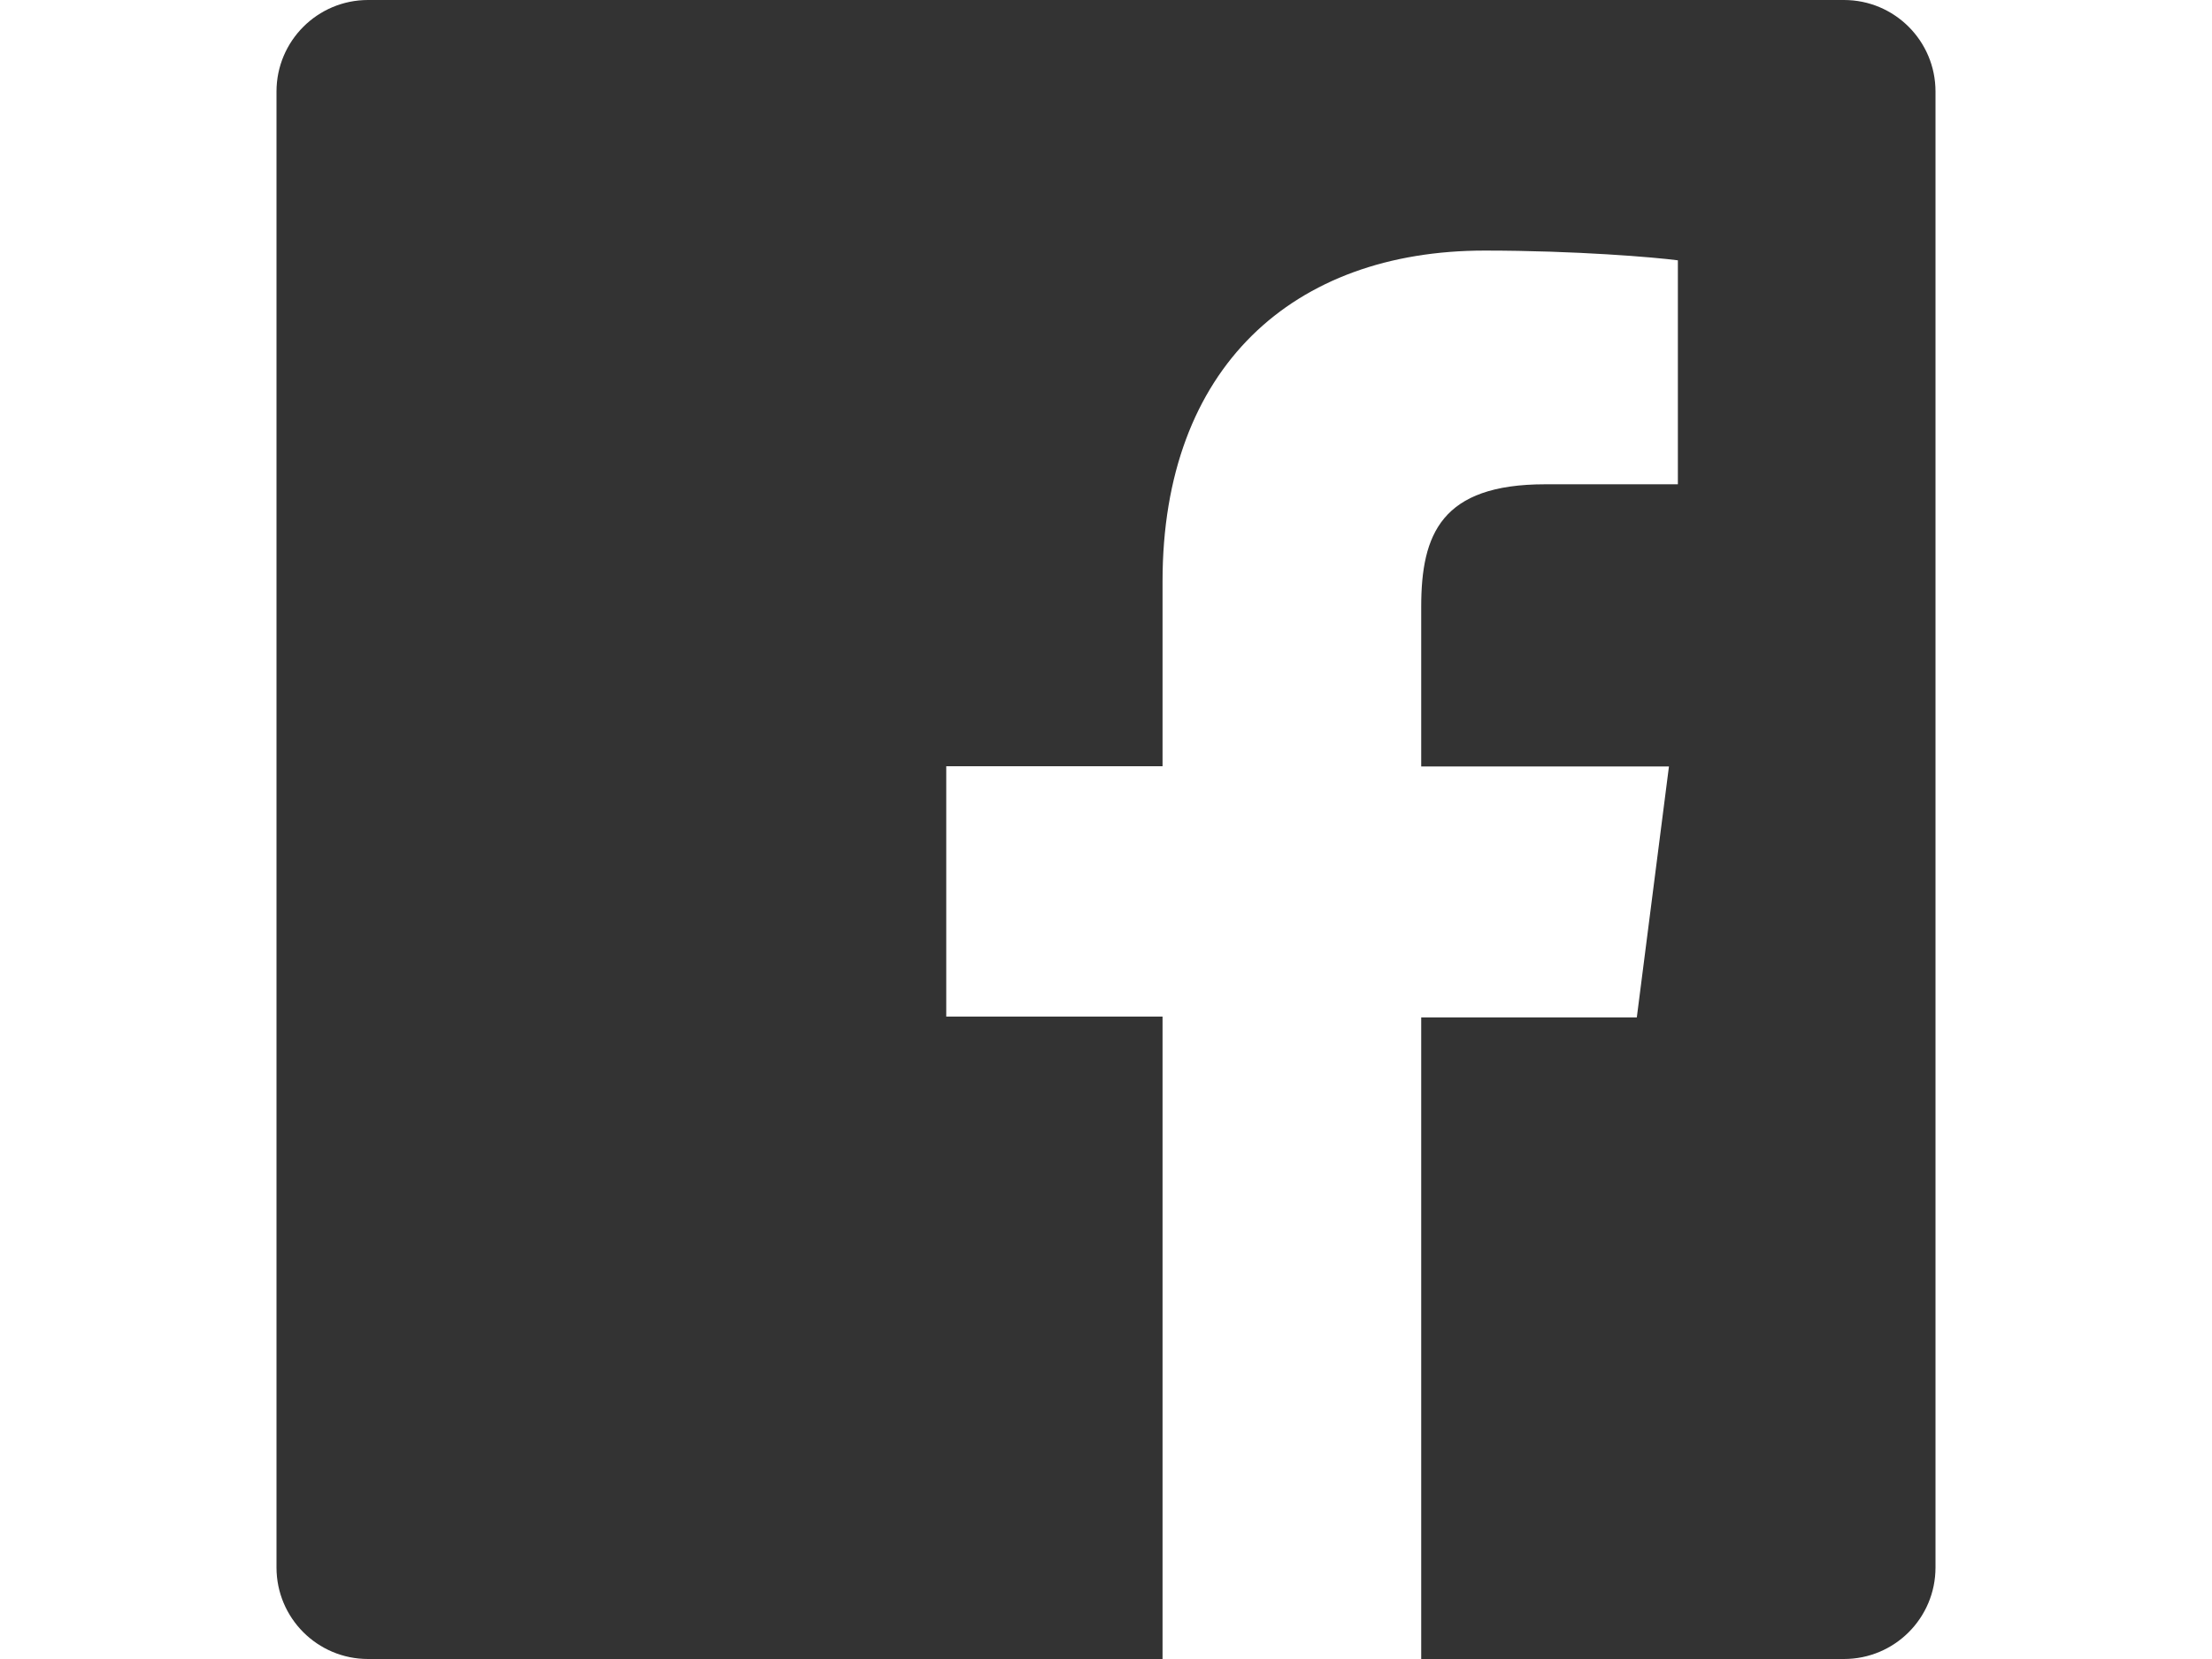 <?xml version="1.0" encoding="utf-8"?>
<!-- Generator: Adobe Illustrator 15.1.0, SVG Export Plug-In . SVG Version: 6.00 Build 0)  -->
<!DOCTYPE svg PUBLIC "-//W3C//DTD SVG 1.1//EN" "http://www.w3.org/Graphics/SVG/1.1/DTD/svg11.dtd">
<svg version="1.1" id="Layer_1" xmlns="http://www.w3.org/2000/svg" xmlns:xlink="http://www.w3.org/1999/xlink" x="0px" y="0px"
	 width="800px" height="600px" viewBox="0 0 800 600" enable-background="new 0 0 800 600" xml:space="preserve">
<title>Facebook icon</title>
<path fill="#333333" d="M666.9,0H133.1C114.825,0,100,14.825,100,33.1v533.8c0,18.3,14.825,33.1,33.1,33.1h287.35V367.65h-78.225
	v-90.525h78.225V210.25c0-77.475,47.35-119.625,116.475-119.625c33.125,0,61.601,2.425,69.9,3.525v81H558.8
	c-37.5,0-44.8,18.025-44.8,44.275V277.2h89.6l-11.625,90.75H514V600h152.875C685.2,600,700,585.2,700,566.9V33.1
	C700,14.825,685.2,0,666.9,0"/>
</svg>
